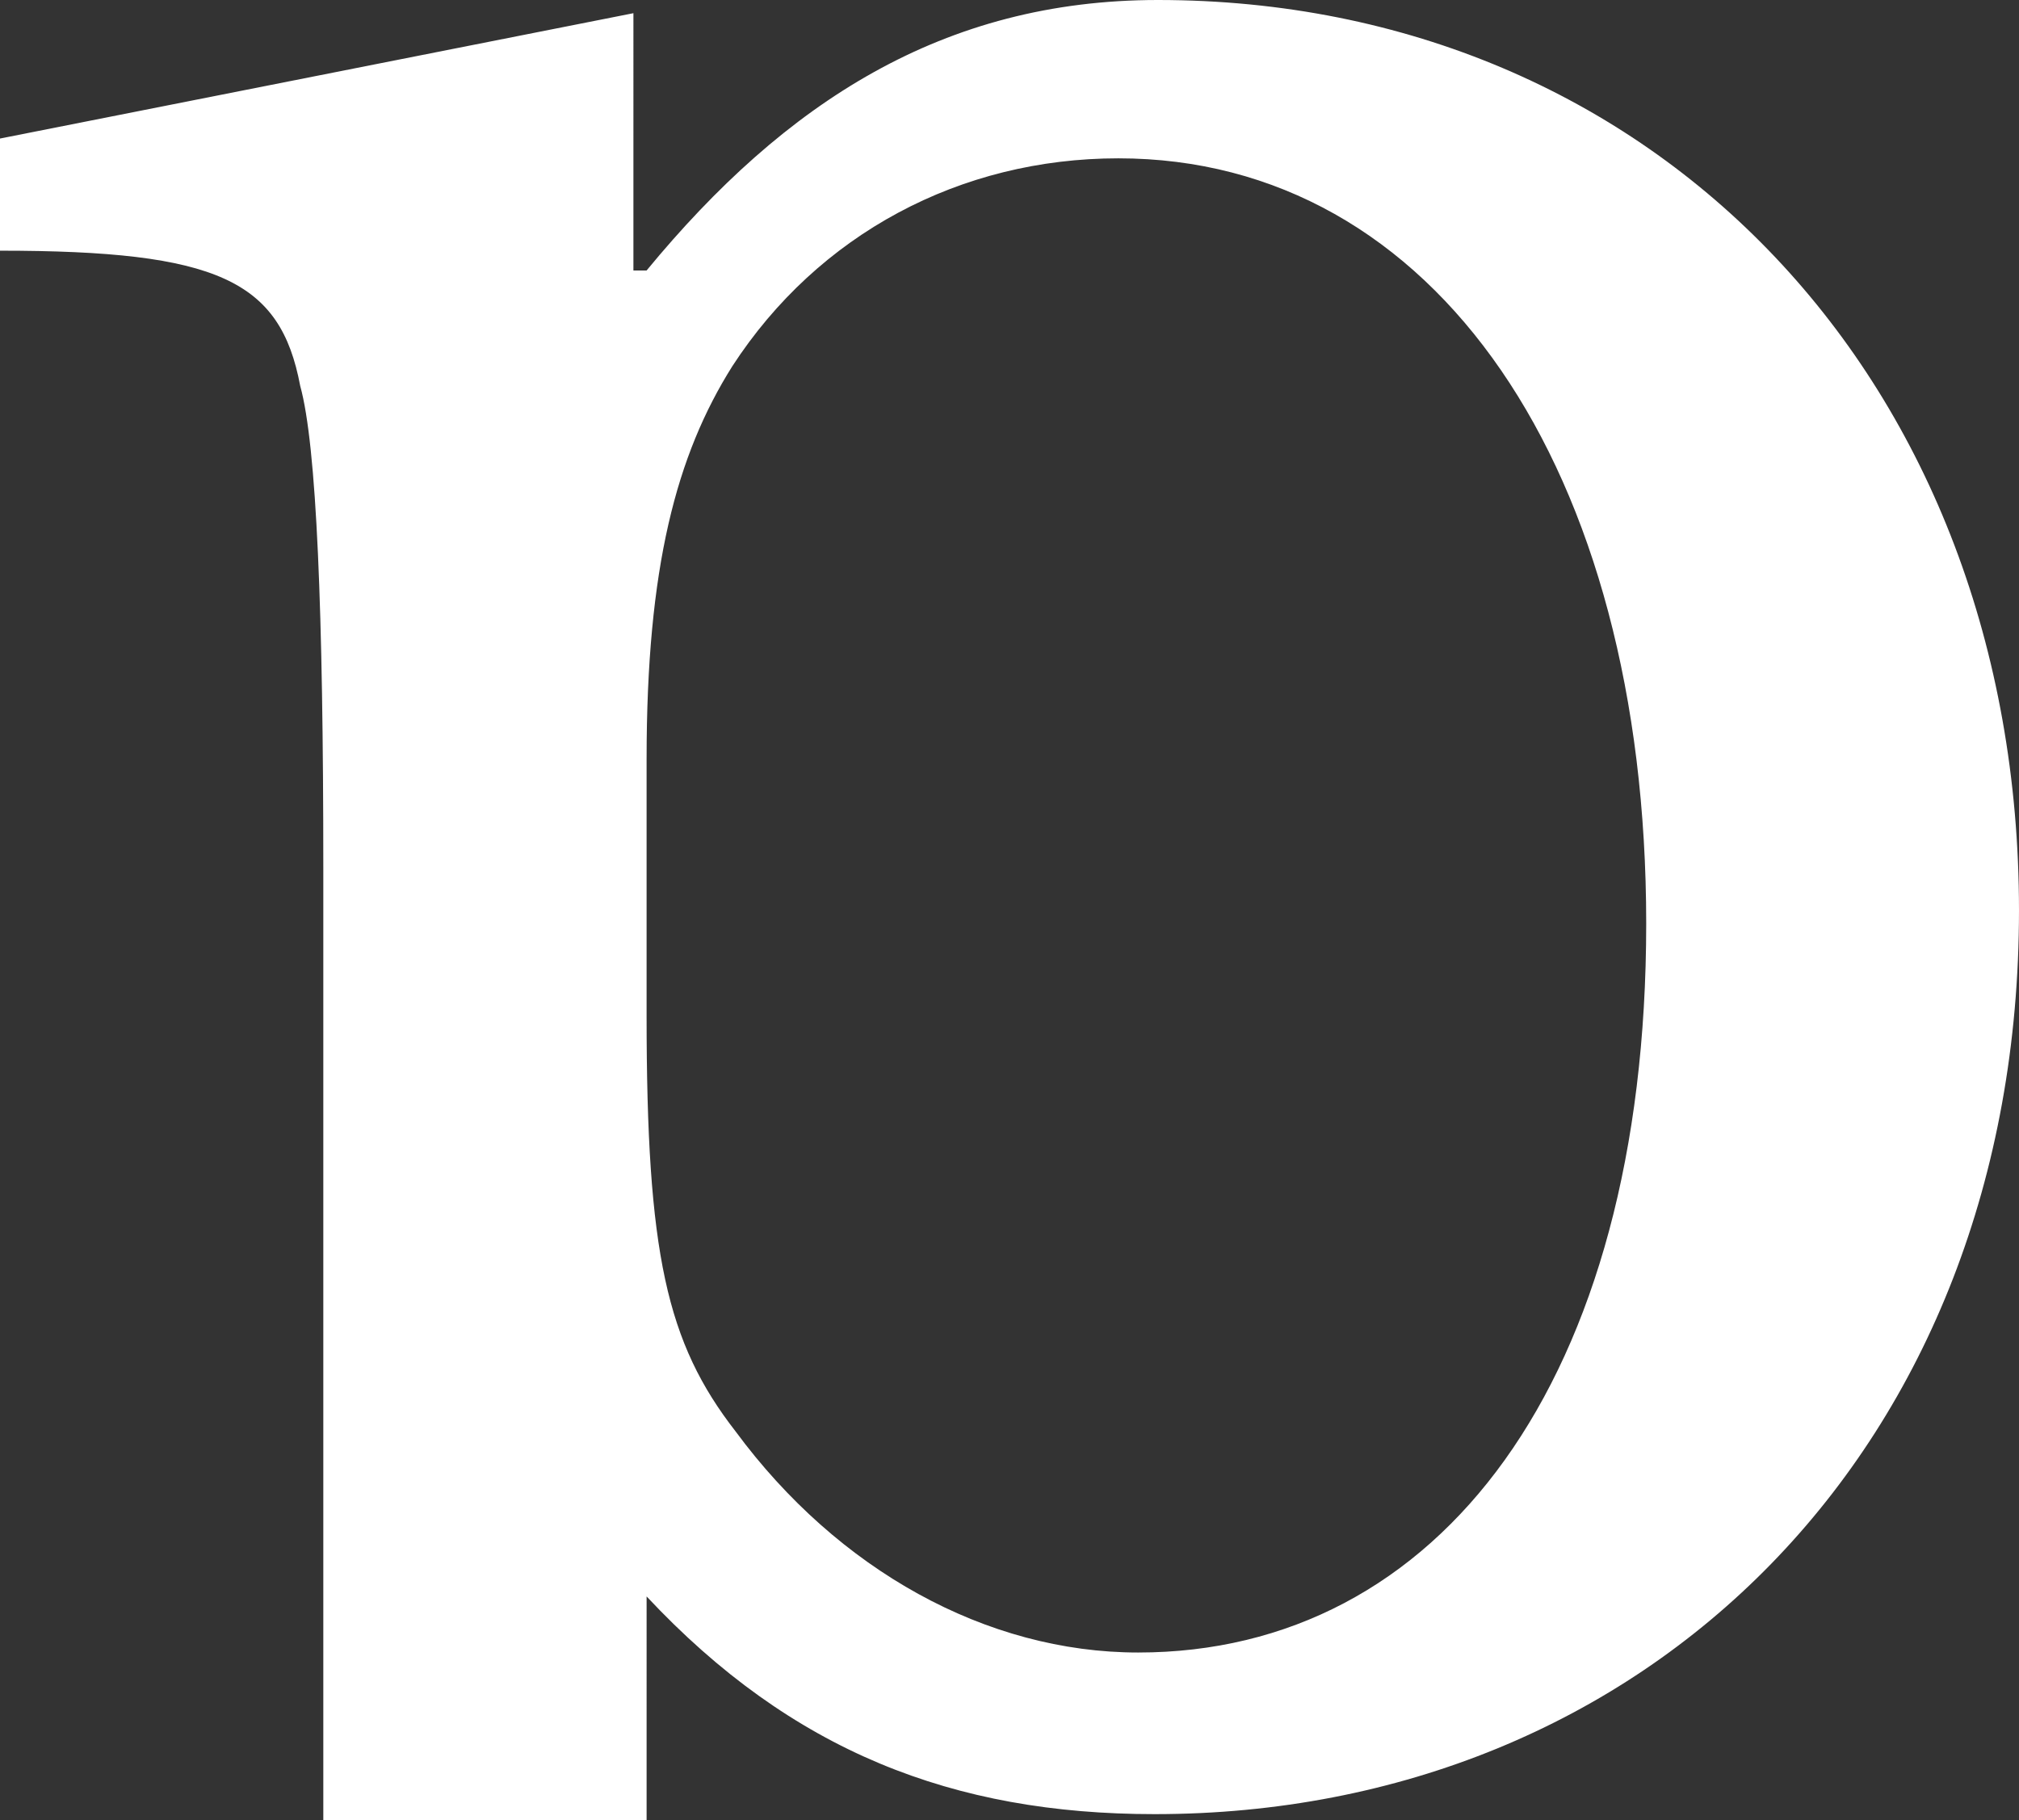 <?xml version="1.0" encoding="utf-8"?>
<!-- Generator: Adobe Illustrator 16.0.3, SVG Export Plug-In . SVG Version: 6.00 Build 0)  -->
<!DOCTYPE svg PUBLIC "-//W3C//DTD SVG 1.1//EN" "http://www.w3.org/Graphics/SVG/1.1/DTD/svg11.dtd">
<svg version="1.1" id="Layer_1" xmlns="http://www.w3.org/2000/svg" xmlns:xlink="http://www.w3.org/1999/xlink" x="0px" y="0px"
	 width="292.062px" height="263.337px" viewBox="0 0 292.062 263.337" enable-background="new 0 0 292.062 263.337"
	 xml:space="preserve">
<rect x="0" y="0" width="292.062" height="263.337" fill="#333333" stroke="none"/>
<polygon fill="none" points="265.298,1.714 264.038,1.714 264.038,2.974 "/>
<path fill="none" d="M164.643,239.09c43.428,0,73.493-39.132,73.493-105.466c0-65.857-30.544-110.717-76.357-110.717
	c-22.907,0-43.428,10.977-55.834,30.064c-8.113,12.886-12.409,29.112-12.409,56.791v37.223c0,34.361,2.864,47.246,12.886,60.131
	C121.214,227.159,142.689,239.09,164.643,239.09z"/>
<path fill="#FFFFFF" d="M93.535,230.978c20.999,22.43,44.383,31.496,73.493,31.496c71.107,0,125.033-52.973,125.033-130.76
	C292.062,55.358,239.567,0,167.505,0c-31.019,0-53.926,14.795-73.97,39.133h-1.907V1.909L0,20.044v16.225
	c31.497,0,40.563,4.297,43.428,19.566c2.386,8.592,3.341,32.93,3.341,69.676v137.826h46.767V230.978z M93.535,109.763
	c0-27.679,4.296-43.905,12.409-56.791c12.406-19.088,32.927-30.064,55.834-30.064c45.813,0,76.357,44.859,76.357,110.717
	c0,66.334-30.065,105.466-73.493,105.466c-21.953,0-43.429-11.931-58.222-31.974c-10.021-12.885-12.886-25.77-12.886-60.131V109.763
	z"/>
</svg>
